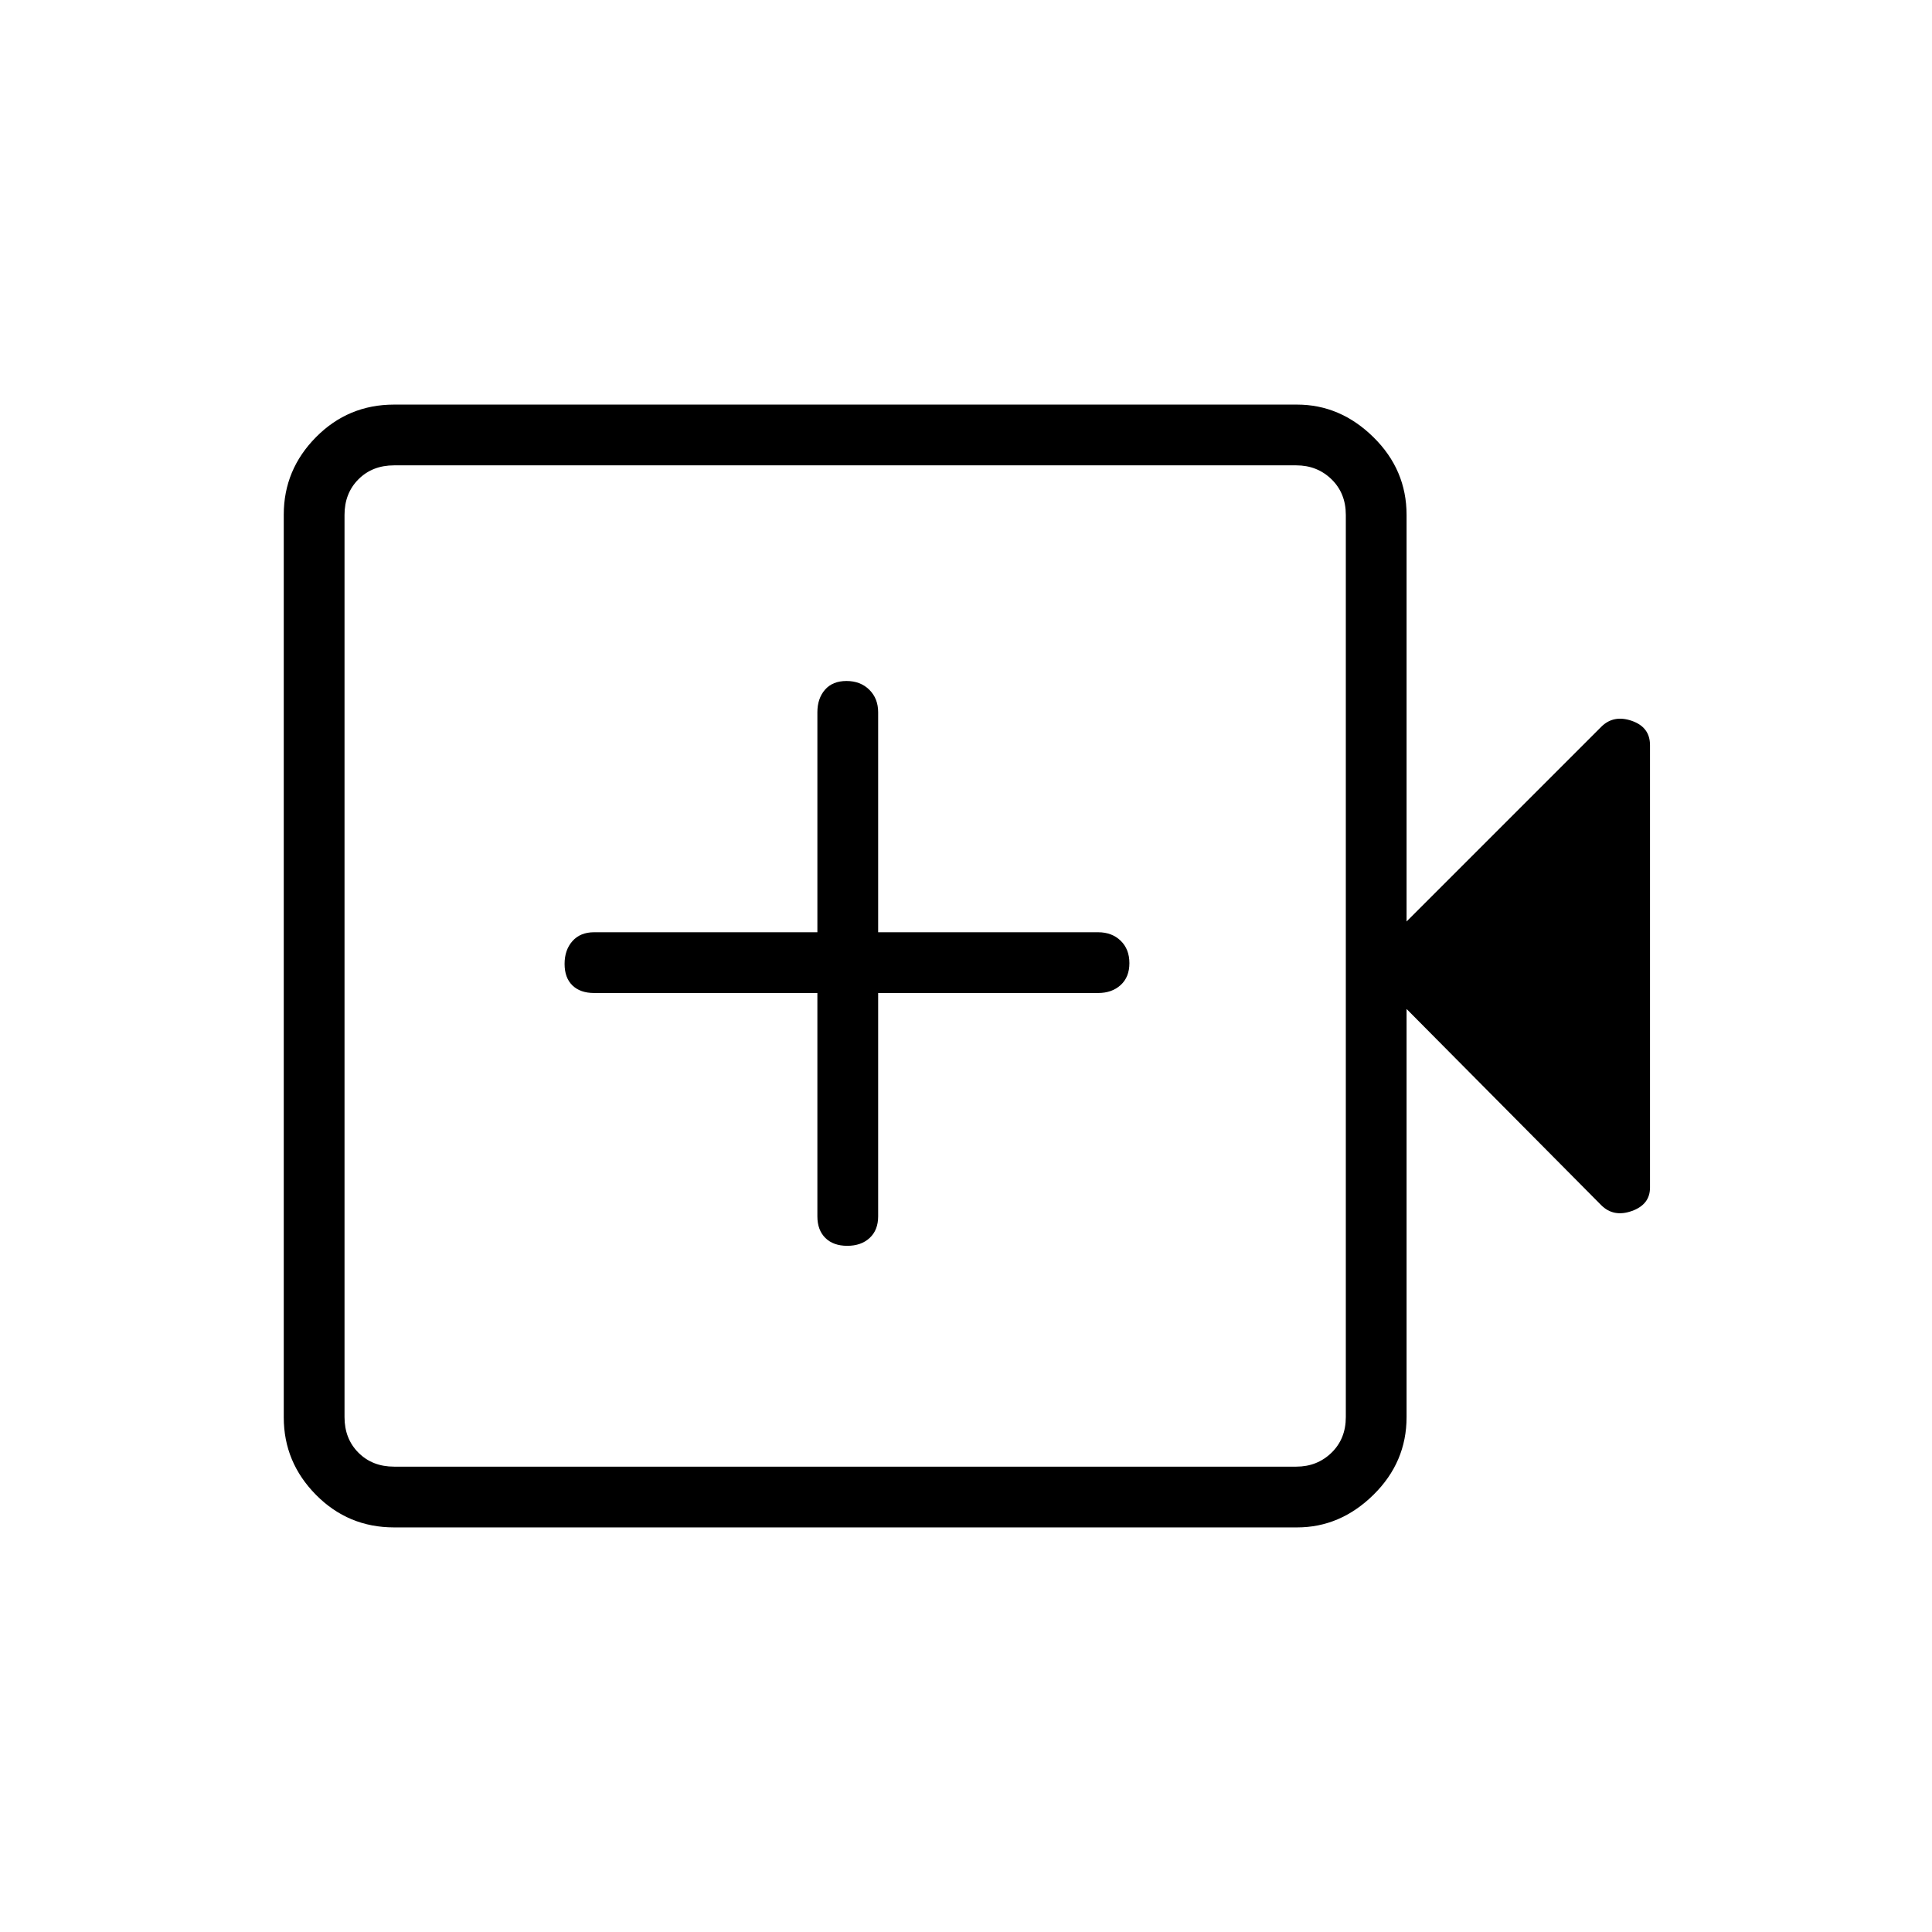 <svg xmlns="http://www.w3.org/2000/svg" height="48" viewBox="0 -960 960 960" width="48"><path d="M406.15-466.58v110.96q0 6.85 3.96 10.75 3.96 3.91 10.89 3.91 6.92 0 11.13-3.91 4.22-3.9 4.22-10.75v-110.96h109.3q6.85 0 11.2-3.96 4.34-3.95 4.34-10.88 0-6.93-4.34-11.14-4.35-4.21-11.2-4.21h-109.3v-109.31q0-6.84-4.4-11.19t-11.33-4.35q-6.93 0-10.7 4.35-3.77 4.35-3.77 11.19v109.31H295.19q-6.84 0-10.75 4.4-3.9 4.4-3.9 11.33 0 6.92 3.9 10.69 3.91 3.77 10.75 3.77h110.96ZM195.81-201.04q-22.82 0-38.82-16.2Q141-233.43 141-255.69v-448.62q0-22.26 15.99-38.45 16-16.2 38.82-16.2h448.68q21.51 0 37.97 16.2 16.46 16.19 16.46 38.61v202.03l96.73-96.73q6.12-6.11 15.18-2.97 9.05 3.14 9.05 12.09v219.83q0 8.43-9.05 11.65-9.06 3.21-15.18-2.9l-96.73-97.5v202.8q0 22.42-16.46 38.61-16.46 16.2-37.97 16.2H195.81Zm0-30.19h448.31q10.38 0 17.5-6.92 7.11-6.93 7.11-17.7v-448.3q0-10.77-7.11-17.7-7.12-6.92-17.5-6.92H195.81q-10.77 0-17.69 6.92-6.93 6.93-6.93 17.7v448.3q0 10.77 6.93 17.7 6.92 6.92 17.69 6.92Zm-24.62 0v-497.54 497.54Z"/></svg>